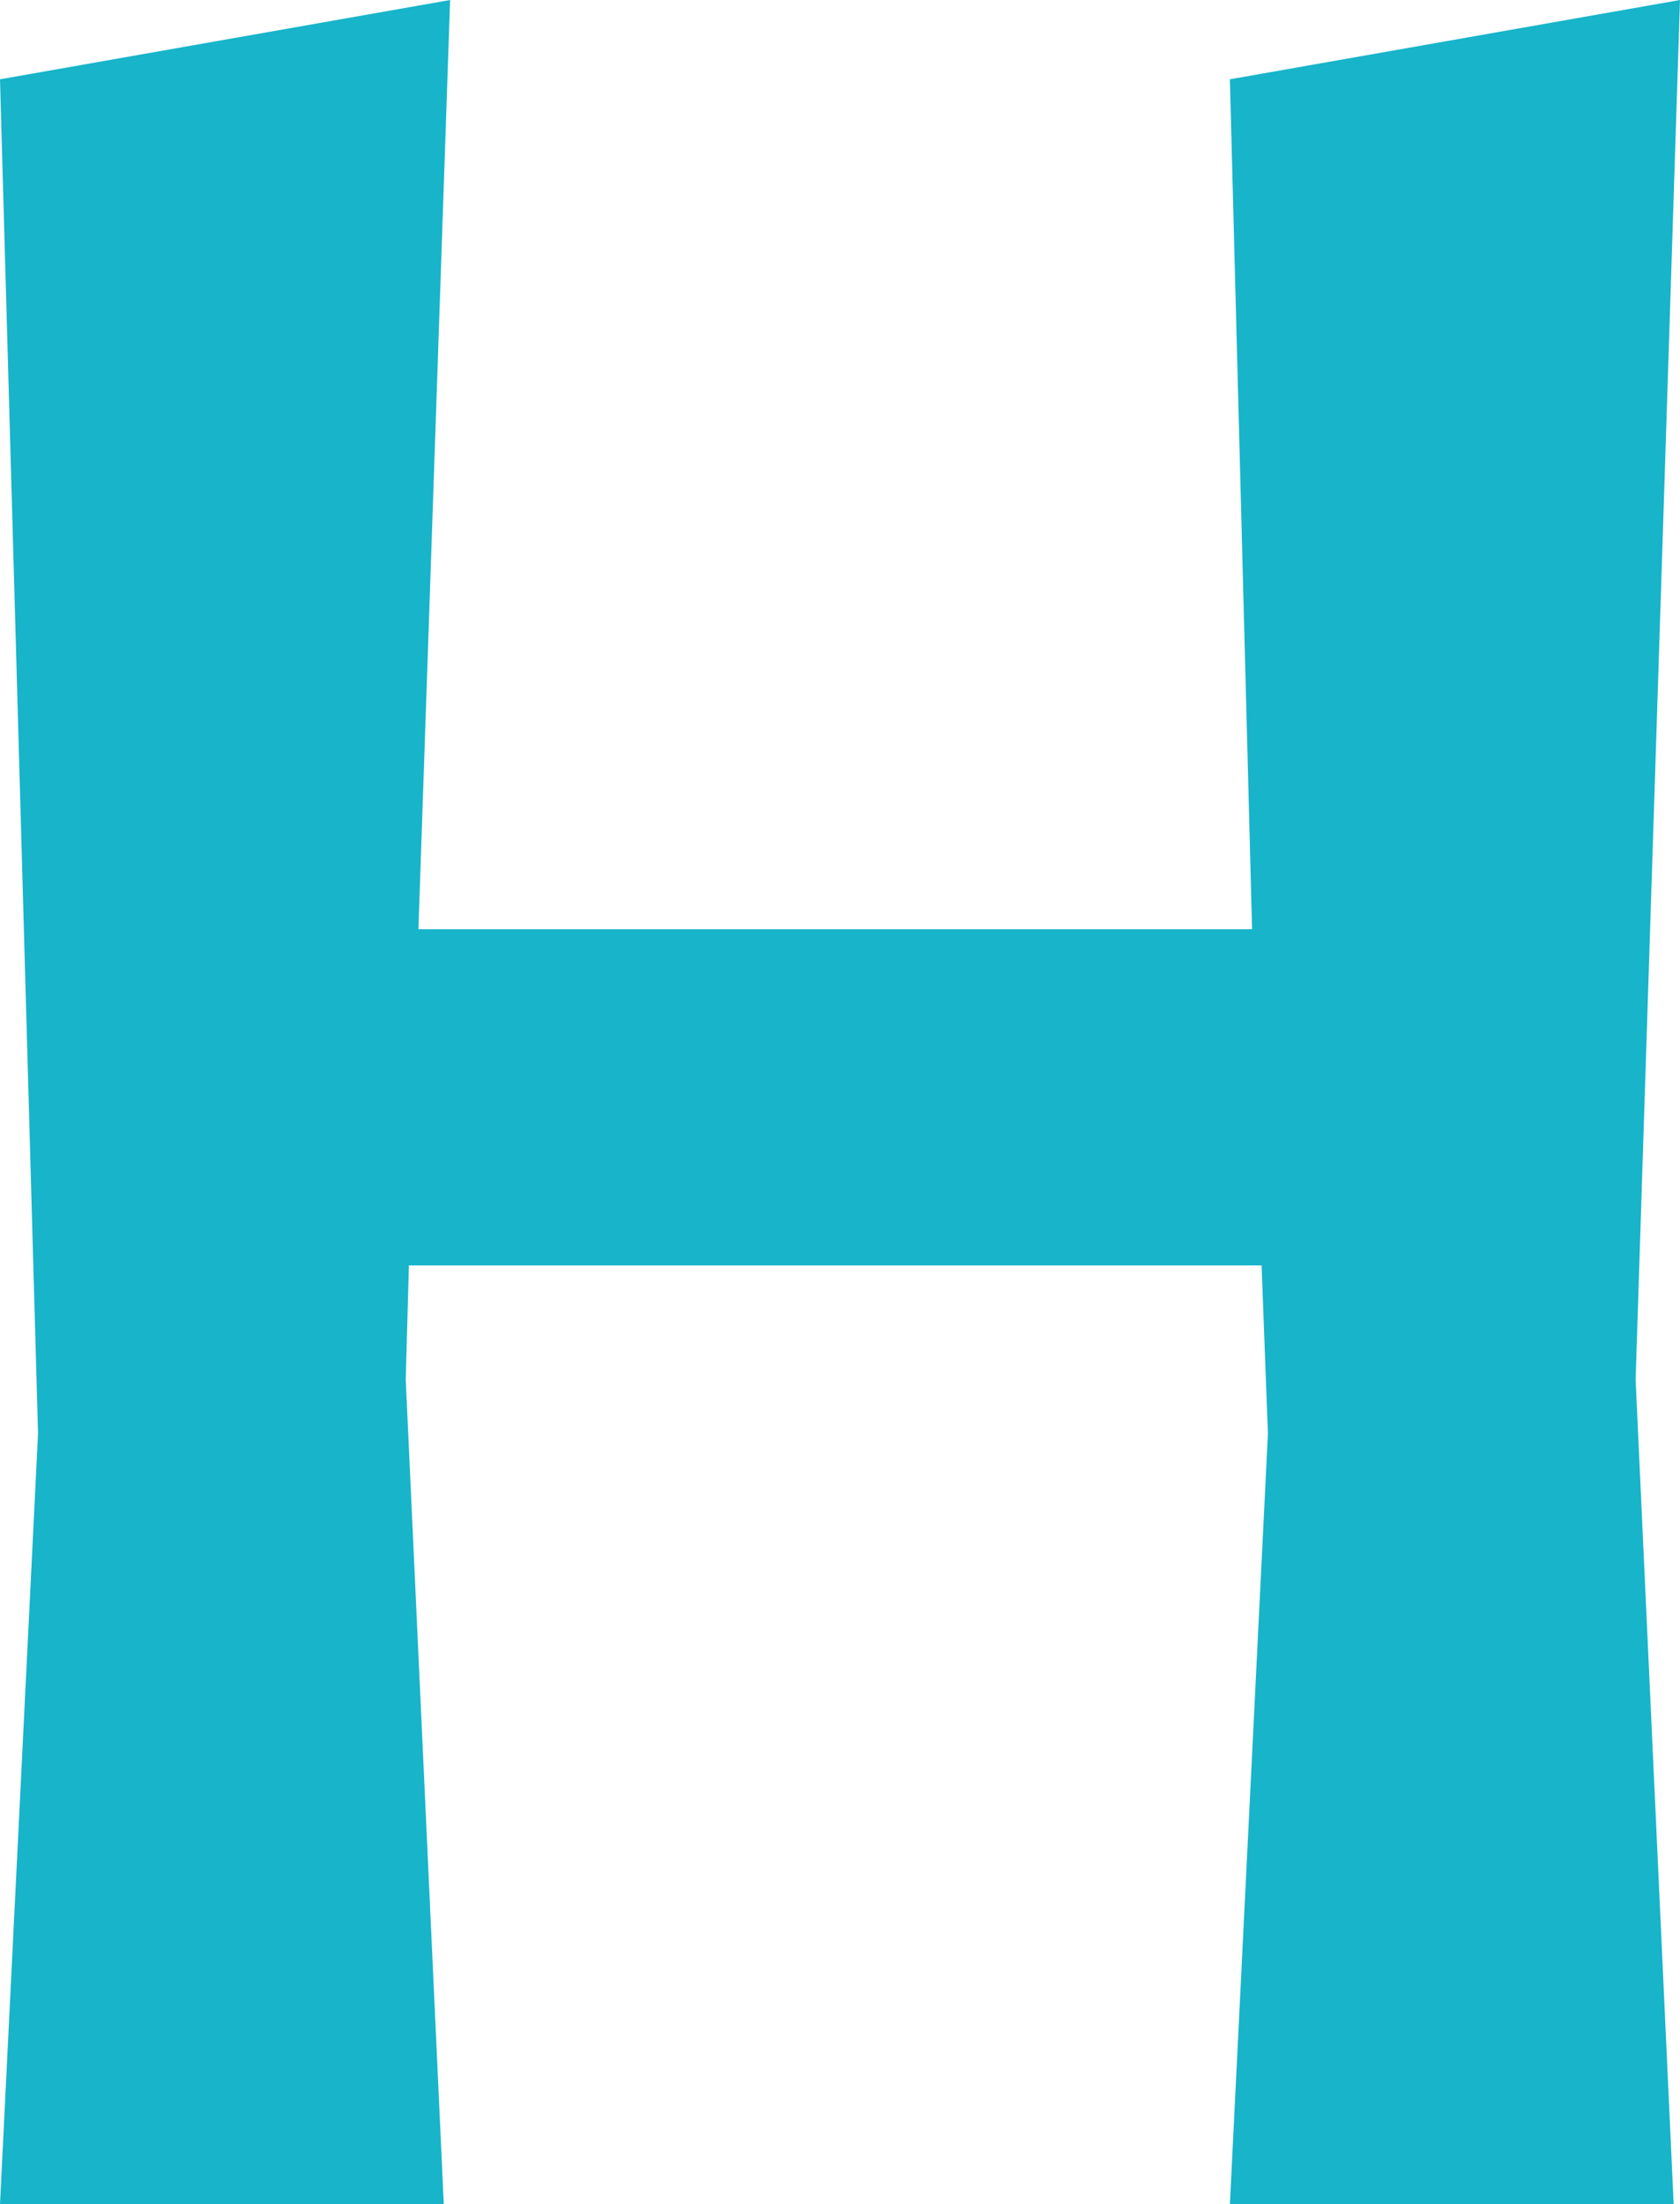 <svg xmlns="http://www.w3.org/2000/svg" viewBox="0 13.2 26.5 34.75" data-asc="0.959" width="26.5" height="34.75"><defs/><g fill="#18b4c9"><g transform="translate(0, 0)"><path d="M26.50 13.20L25.80 34.95L26.40 47.95L19.40 47.95L20 35.80L19.90 33.15L6.45 33.15L6.40 34.95L7 47.95L0 47.95L0.60 35.80L0 14.45L7.10 13.20L6.60 27.85L19.75 27.85L19.40 14.45L26.50 13.20Z"/></g></g></svg>